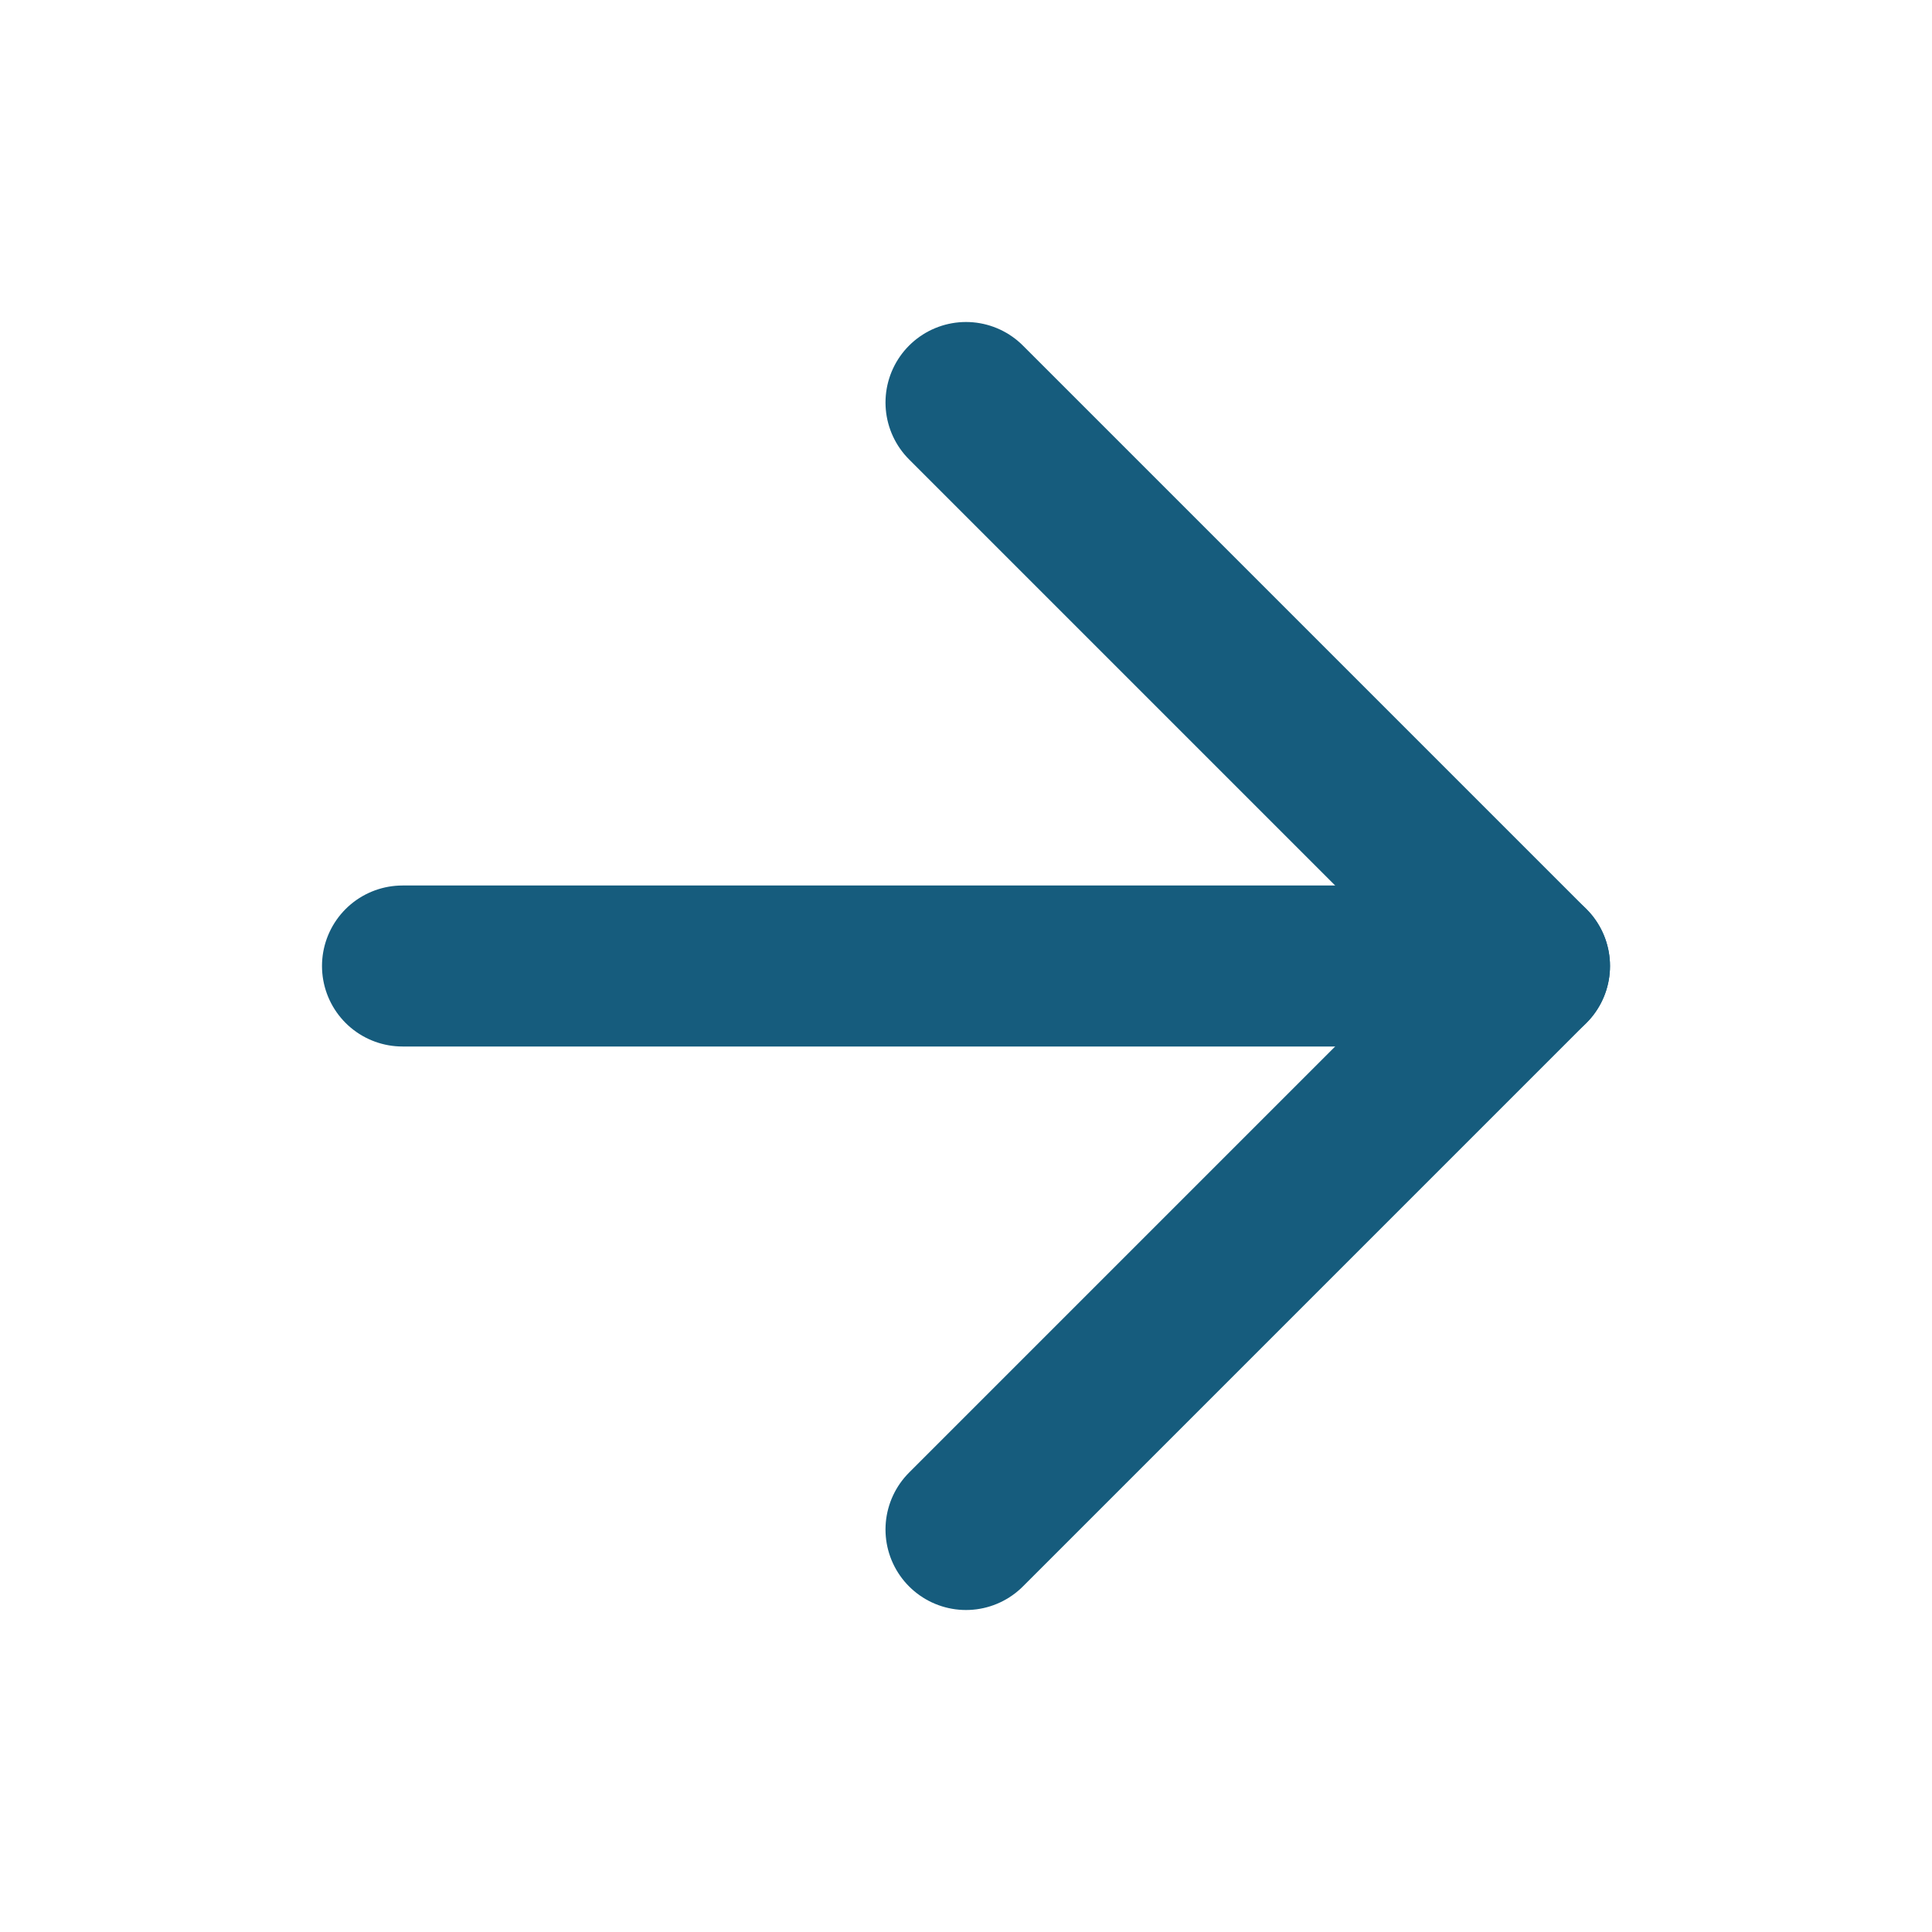 <svg width="24" height="24" viewBox="0 0 24 24" fill="none" xmlns="http://www.w3.org/2000/svg">
<path d="M5 12H19" stroke="#165C7D" stroke-width="2" stroke-linecap="round" stroke-linejoin="round"/>
<path d="M12 5L19 12L12 19" stroke="#165C7D" stroke-width="2" stroke-linecap="round" stroke-linejoin="round"/>
</svg>
